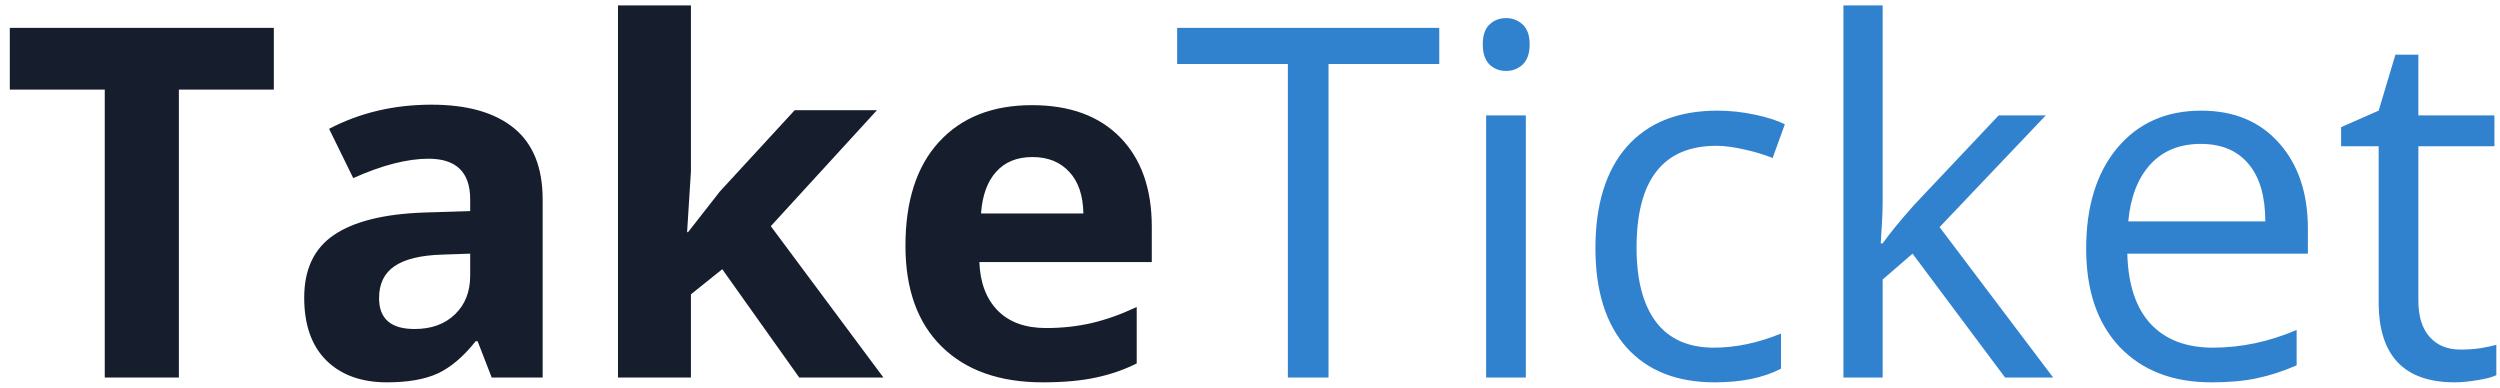 <svg width="245" height="38" viewBox="0 0 245 38" fill="none" xmlns="http://www.w3.org/2000/svg">
<path d="M17.531 37H10.266V8.781H0.961V2.734H26.836V8.781H17.531V37ZM48.188 37L46.805 33.438H46.617C45.414 34.953 44.172 36.008 42.891 36.602C41.625 37.18 39.969 37.469 37.922 37.469C35.406 37.469 33.422 36.75 31.969 35.312C30.531 33.875 29.812 31.828 29.812 29.172C29.812 26.391 30.781 24.344 32.719 23.031C34.672 21.703 37.609 20.969 41.531 20.828L46.078 20.688V19.539C46.078 16.883 44.719 15.555 42 15.555C39.906 15.555 37.445 16.188 34.617 17.453L32.25 12.625C35.266 11.047 38.609 10.258 42.281 10.258C45.797 10.258 48.492 11.023 50.367 12.555C52.242 14.086 53.18 16.414 53.18 19.539V37H48.188ZM46.078 24.859L43.312 24.953C41.234 25.016 39.688 25.391 38.672 26.078C37.656 26.766 37.148 27.812 37.148 29.219C37.148 31.234 38.305 32.242 40.617 32.242C42.273 32.242 43.594 31.766 44.578 30.812C45.578 29.859 46.078 28.594 46.078 27.016V24.859ZM67.43 22.75L70.547 18.766L77.883 10.797H85.945L75.539 22.164L86.578 37H78.328L70.781 26.383L67.711 28.844V37H60.562V0.531H67.711V16.797L67.336 22.75H67.43ZM101.18 15.391C99.664 15.391 98.477 15.875 97.617 16.844C96.758 17.797 96.266 19.156 96.141 20.922H106.172C106.141 19.156 105.68 17.797 104.789 16.844C103.898 15.875 102.695 15.391 101.18 15.391ZM102.188 37.469C97.969 37.469 94.672 36.305 92.297 33.977C89.922 31.648 88.734 28.352 88.734 24.086C88.734 19.695 89.828 16.305 92.016 13.914C94.219 11.508 97.258 10.305 101.133 10.305C104.836 10.305 107.719 11.359 109.781 13.469C111.844 15.578 112.875 18.492 112.875 22.211V25.68H95.977C96.055 27.711 96.656 29.297 97.781 30.438C98.906 31.578 100.484 32.148 102.516 32.148C104.094 32.148 105.586 31.984 106.992 31.656C108.398 31.328 109.867 30.805 111.398 30.086V35.617C110.148 36.242 108.812 36.703 107.391 37C105.969 37.312 104.234 37.469 102.188 37.469Z" fill="#161E2E"/>
<path d="M130.195 37H126.211V6.273H115.359V2.734H141.047V6.273H130.195V37ZM149.531 37H145.641V11.312H149.531V37ZM145.312 4.352C145.312 3.461 145.531 2.812 145.969 2.406C146.406 1.984 146.953 1.773 147.609 1.773C148.234 1.773 148.773 1.984 149.227 2.406C149.68 2.828 149.906 3.477 149.906 4.352C149.906 5.227 149.68 5.883 149.227 6.32C148.773 6.742 148.234 6.953 147.609 6.953C146.953 6.953 146.406 6.742 145.969 6.32C145.531 5.883 145.312 5.227 145.312 4.352ZM168.047 37.469C164.328 37.469 161.445 36.328 159.398 34.047C157.367 31.75 156.352 28.508 156.352 24.32C156.352 20.023 157.383 16.703 159.445 14.359C161.523 12.016 164.477 10.844 168.305 10.844C169.539 10.844 170.773 10.977 172.008 11.242C173.242 11.508 174.211 11.82 174.914 12.18L173.719 15.484C172.859 15.141 171.922 14.859 170.906 14.641C169.891 14.406 168.992 14.289 168.211 14.289C162.992 14.289 160.383 17.617 160.383 24.273C160.383 27.43 161.016 29.852 162.281 31.539C163.562 33.227 165.453 34.07 167.953 34.07C170.094 34.07 172.289 33.609 174.539 32.688V36.133C172.82 37.023 170.656 37.469 168.047 37.469ZM184.5 23.852C185.172 22.898 186.195 21.648 187.57 20.102L195.867 11.312H200.484L190.078 22.258L201.211 37H196.5L187.43 24.859L184.5 27.391V37H180.656V0.531H184.5V19.867C184.5 20.727 184.438 22.055 184.312 23.852H184.5ZM216.727 37.469C212.93 37.469 209.93 36.312 207.727 34C205.539 31.688 204.445 28.477 204.445 24.367C204.445 20.227 205.461 16.938 207.492 14.5C209.539 12.062 212.281 10.844 215.719 10.844C218.938 10.844 221.484 11.906 223.359 14.031C225.234 16.141 226.172 18.93 226.172 22.398V24.859H208.477C208.555 27.875 209.312 30.164 210.75 31.727C212.203 33.289 214.242 34.07 216.867 34.07C219.633 34.07 222.367 33.492 225.07 32.336V35.805C223.695 36.398 222.391 36.82 221.156 37.07C219.938 37.336 218.461 37.469 216.727 37.469ZM215.672 14.102C213.609 14.102 211.961 14.773 210.727 16.117C209.508 17.461 208.789 19.32 208.57 21.695H222C222 19.242 221.453 17.367 220.359 16.07C219.266 14.758 217.703 14.102 215.672 14.102ZM241.125 34.258C241.812 34.258 242.477 34.211 243.117 34.117C243.758 34.008 244.266 33.898 244.641 33.789V36.766C244.219 36.969 243.594 37.133 242.766 37.258C241.953 37.398 241.219 37.469 240.562 37.469C235.594 37.469 233.109 34.852 233.109 29.617V14.336H229.43V12.461L233.109 10.844L234.75 5.359H237V11.312H244.453V14.336H237V29.453C237 31 237.367 32.188 238.102 33.016C238.836 33.844 239.844 34.258 241.125 34.258Z" fill="#3182CE"/>
</svg>
